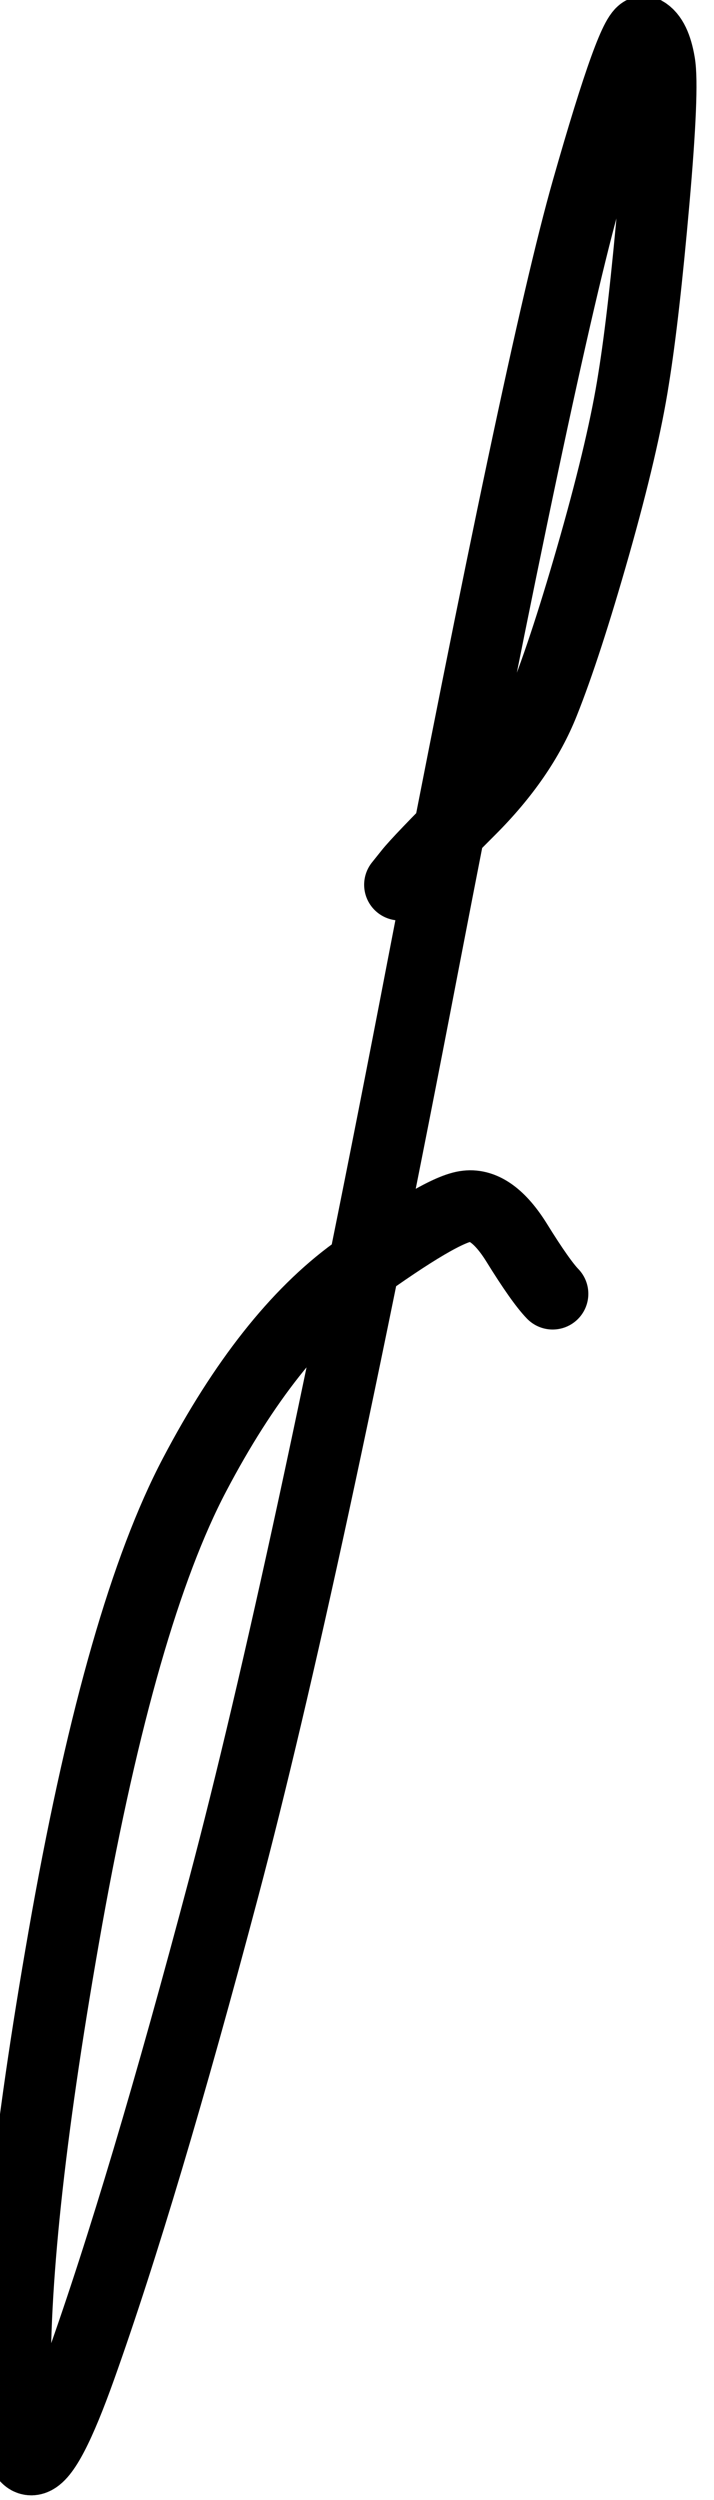 <svg width="30" height="105" viewBox="0 0 30 105" fill="none" xmlns="http://www.w3.org/2000/svg" xmlns:xlink="http://www.w3.org/1999/xlink">
	<desc>
			Created with Pixso.
	</desc>
	<defs/>
	<path id="Vector 7" d="M16.8 37.16L17.2 36.66C17.46 36.33 18.31 35.44 19.75 34C21.19 32.56 22.22 31.07 22.84 29.51C23.46 27.96 24.18 25.75 24.99 22.9C25.8 20.04 26.34 17.72 26.62 15.92C26.91 14.13 27.19 11.64 27.47 8.47C27.75 5.29 27.83 3.35 27.71 2.65C27.59 1.94 27.38 1.51 27.08 1.34C26.78 1.18 25.98 3.39 24.67 7.99C23.36 12.59 21.06 23.49 17.75 40.67C14.45 57.85 11.67 70.71 9.41 79.24C7.15 87.77 5.14 94.51 3.38 99.44C1.62 104.37 0.71 104.58 0.64 100.09C0.58 95.59 1.3 89.08 2.82 80.56C4.35 72.04 6.13 65.82 8.18 61.93C10.23 58.03 12.47 55.19 14.9 53.42C17.34 51.66 18.91 50.73 19.62 50.66C20.32 50.58 21.02 51.09 21.7 52.18C22.38 53.28 22.89 54 23.22 54.34" stroke="#000000" stroke-opacity="1" stroke-width="3" stroke-linecap="round"/>
</svg>
